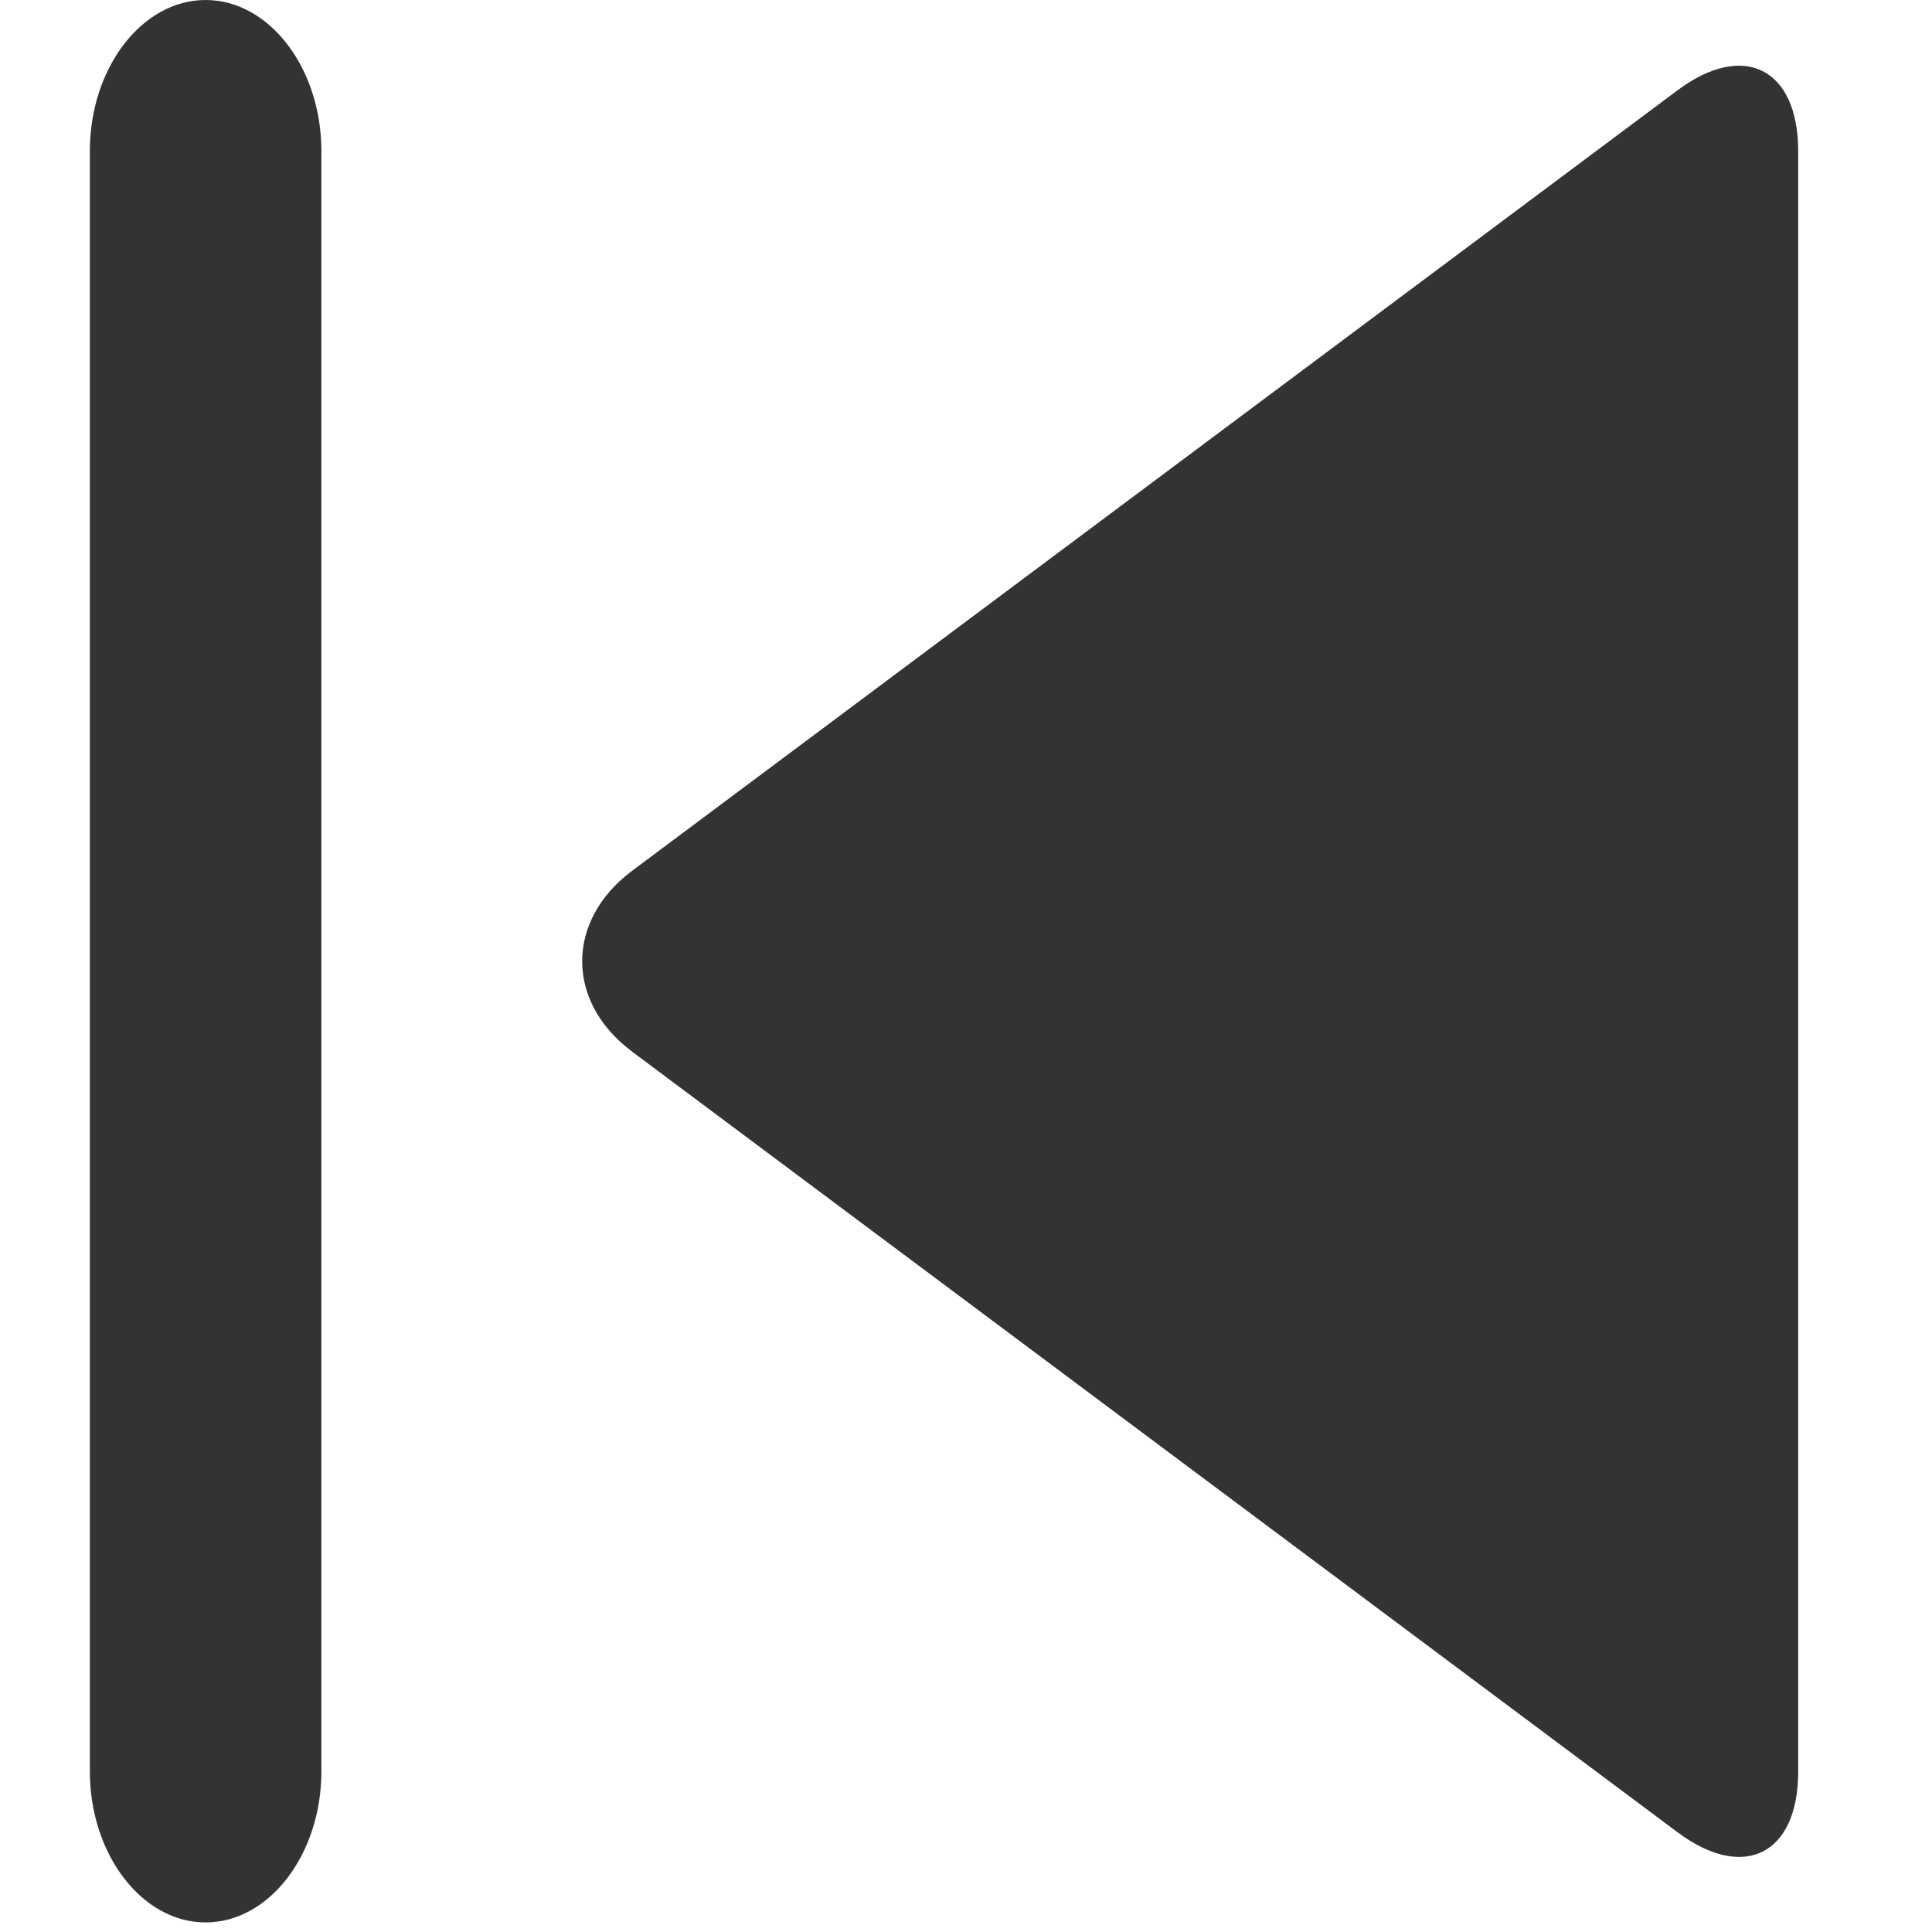<?xml version="1.0" standalone="no"?><!DOCTYPE svg PUBLIC "-//W3C//DTD SVG 1.1//EN" "http://www.w3.org/Graphics/SVG/1.1/DTD/svg11.dtd"><svg t="1591164298527" class="icon" viewBox="0 0 1024 1024" version="1.1" xmlns="http://www.w3.org/2000/svg" p-id="5615" xmlns:xlink="http://www.w3.org/1999/xlink" width="400" height="400"><defs><style type="text/css"></style></defs><path d="M334.967 557.318c-35.197-26.243-35.197-69.394 0-95.732L888.975 47.961c35.126-26.314 64.107-11.836 64.107 32.173V938.984c0 43.937-28.886 58.439-64.107 32.03l-553.984-413.648zM47.628 80.039C47.628 36.031 75.252 0 108.949 0c33.768 0 61.392 36.031 61.392 80.039v858.85c0 43.937-27.624 80.039-61.392 80.039C75.252 1018.928 47.628 982.826 47.628 938.889V80.015z" fill="#333333" p-id="5616"></path></svg>